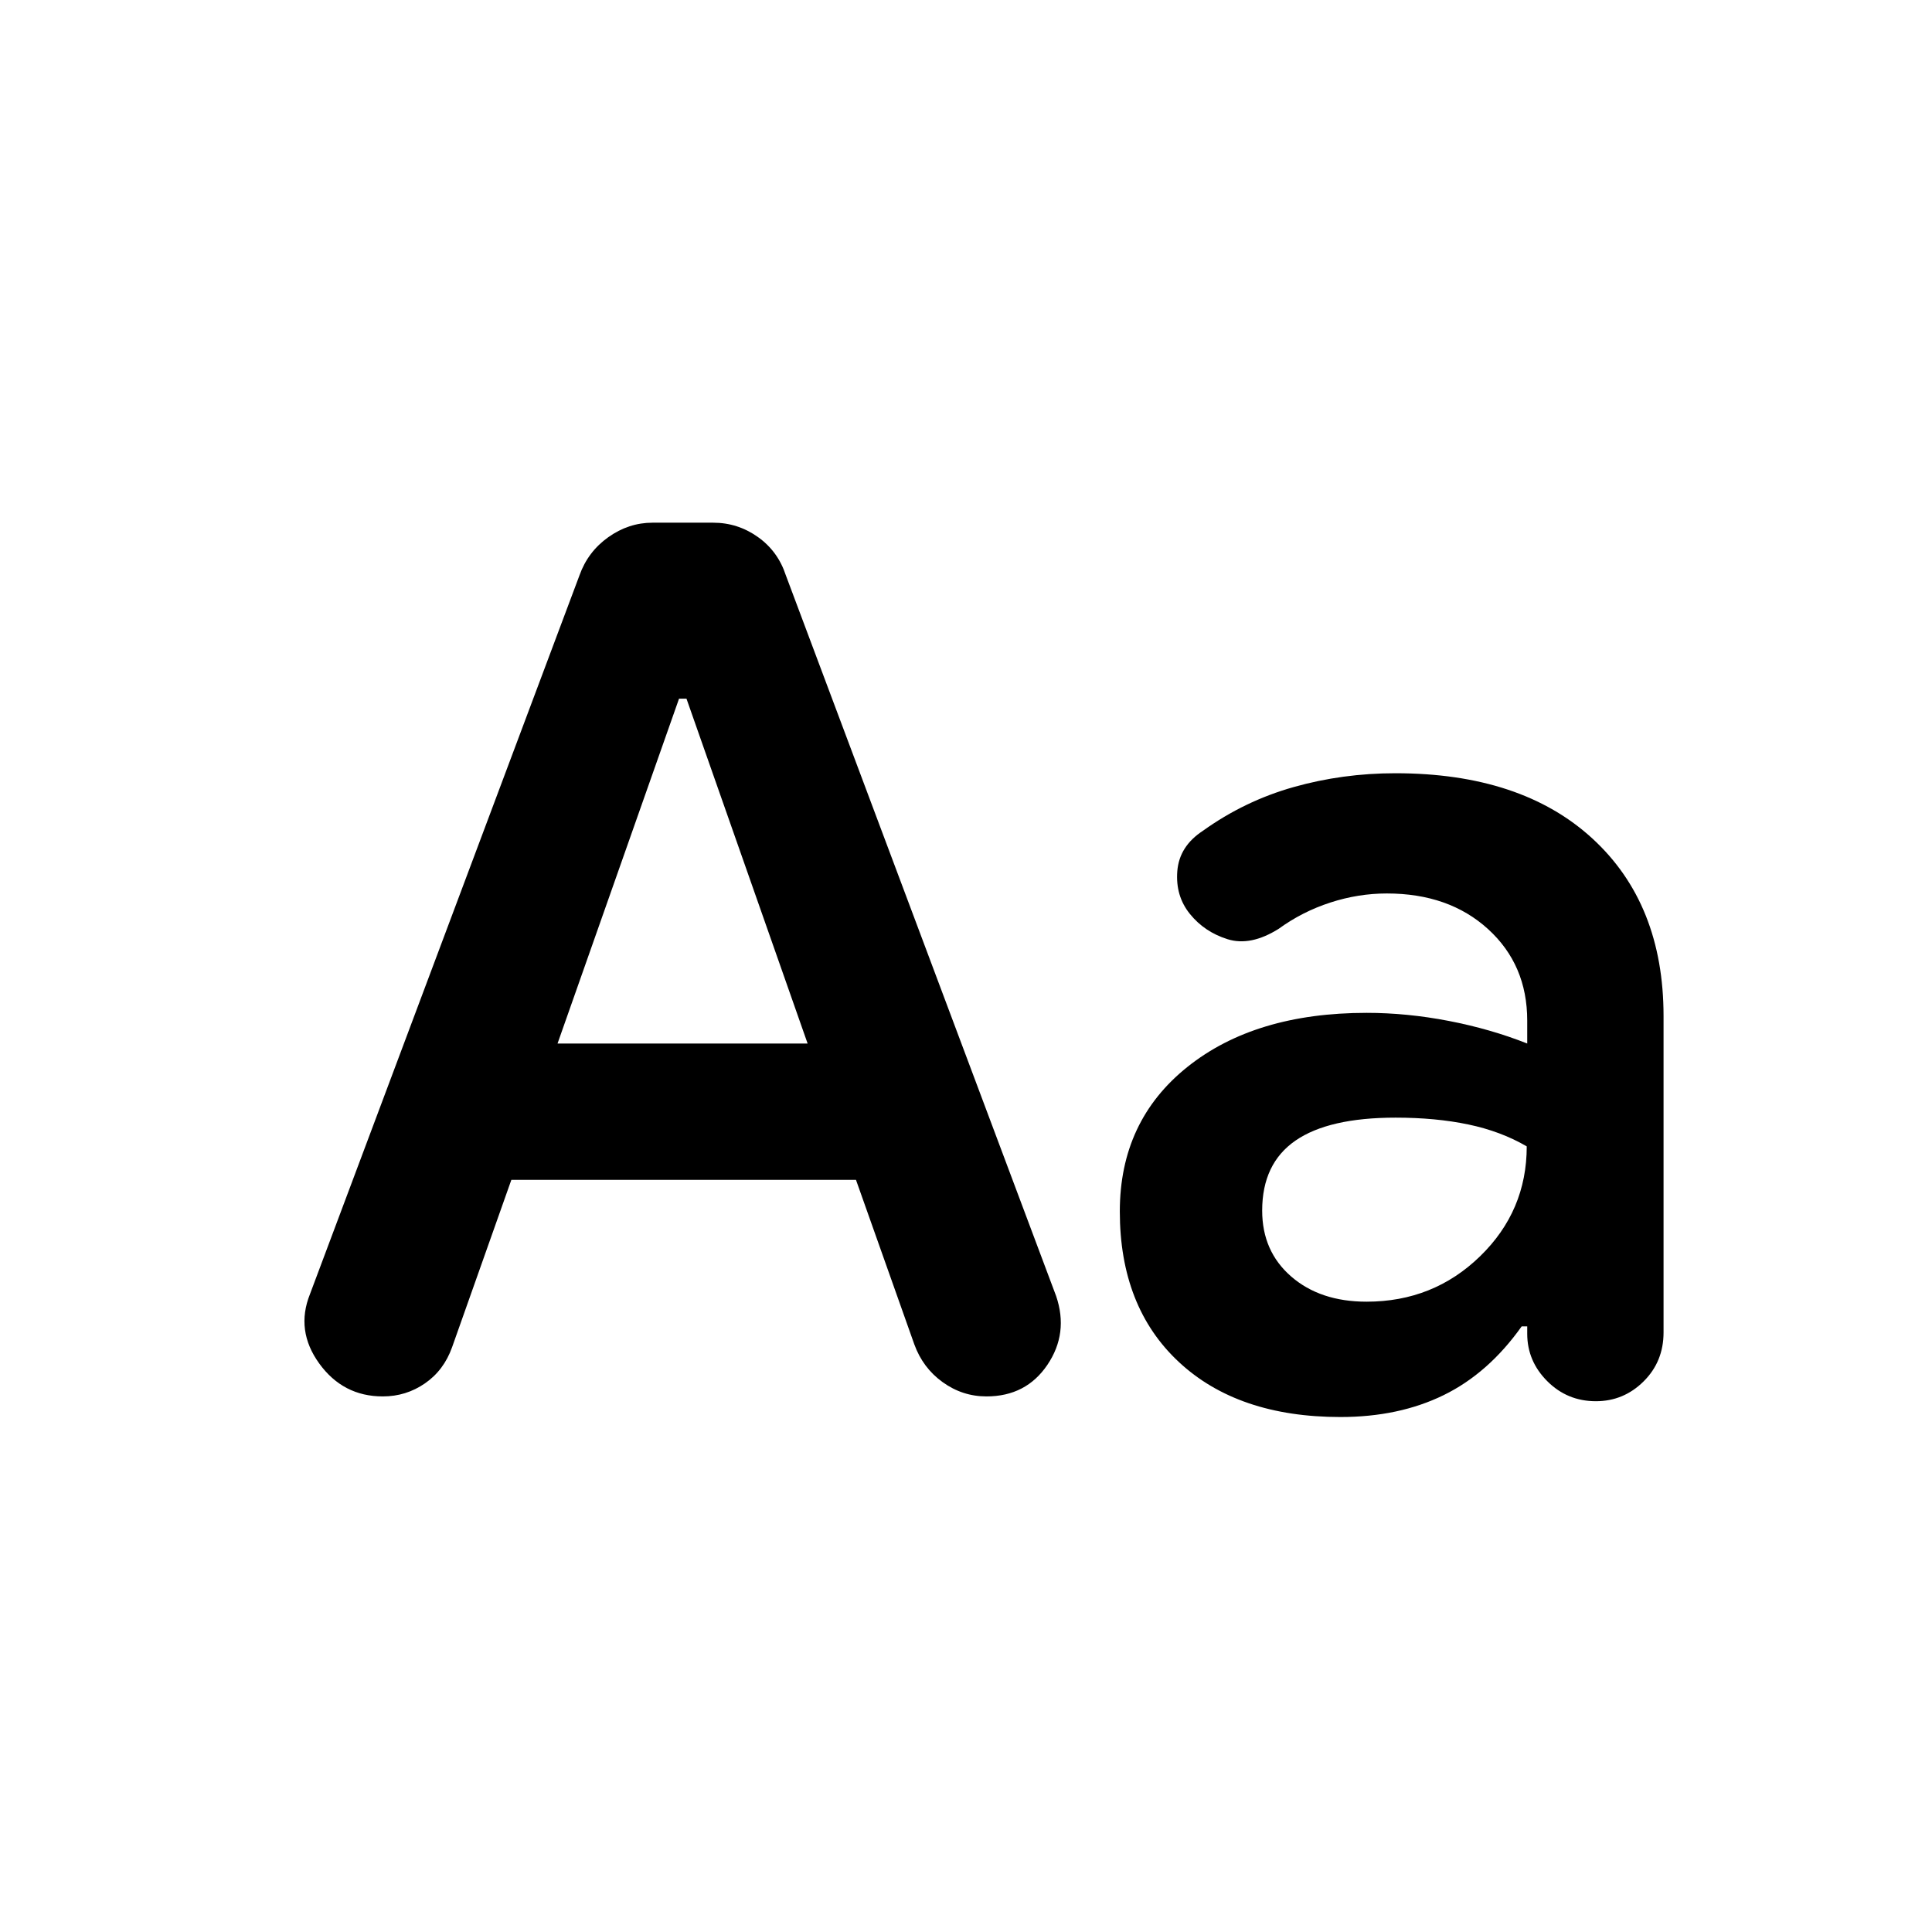 <svg xmlns="http://www.w3.org/2000/svg" height="20" viewBox="0 -960 960 960" width="20"><path d="m254.09-373.74-29.43 83.11q-4.09 11.52-13.49 18.01-9.39 6.49-20.96 6.49-19.75 0-31.59-16.37-11.84-16.38-4.6-34.46l133.91-357.13q4.18-11.76 14.32-18.98 10.14-7.21 21.97-7.21h30.15q12.2 0 22.2 7.1 10 7.09 13.91 19.05L524.8-315.96q6.24 18.44-4.35 34.13-10.6 15.7-30.28 15.7-11.95 0-21.79-7.1t-14.08-18.81l-28.97-81.7H254.09Zm22.95-67.74H401.3l-60.19-171.35h-3.7l-60.37 171.35Zm389.07 185.59q-51 0-80.34-27.34-29.34-27.34-29.34-74.81 0-44.96 33.6-71.82 33.6-26.86 89.04-26.86 20 0 40.76 4 20.76 4 39.04 11.24v-11.39q0-27.74-19.45-45.46-19.44-17.71-50.3-17.71-14.19 0-28.09 4.51t-25.66 13.05q-13.95 8.76-25.41 5.16-11.46-3.59-18.7-12.55-7.24-8.96-6.26-21.29.98-12.34 12.7-20.01 20.71-14.85 45.07-21.73 24.36-6.88 50.6-6.88 62.56 0 97.9 32.45 35.34 32.46 35.34 88.26v157.14q0 14.52-9.92 24.35-9.92 9.84-23.71 9.84-14.2 0-24.15-9.96-9.96-9.96-9.96-23.57v-3.66h-2.76q-16.52 23.28-38.76 34.16-22.24 10.88-51.24 10.88Zm12.95-57.31q33.15 0 56.36-22.54t23.21-54.63q-12.8-7.48-28.99-10.88-16.18-3.4-36.17-3.4-33.25 0-49.77 11.42-16.53 11.43-16.53 34.78 0 20.21 14.41 32.73 14.4 12.52 37.48 12.52Z"/></svg>